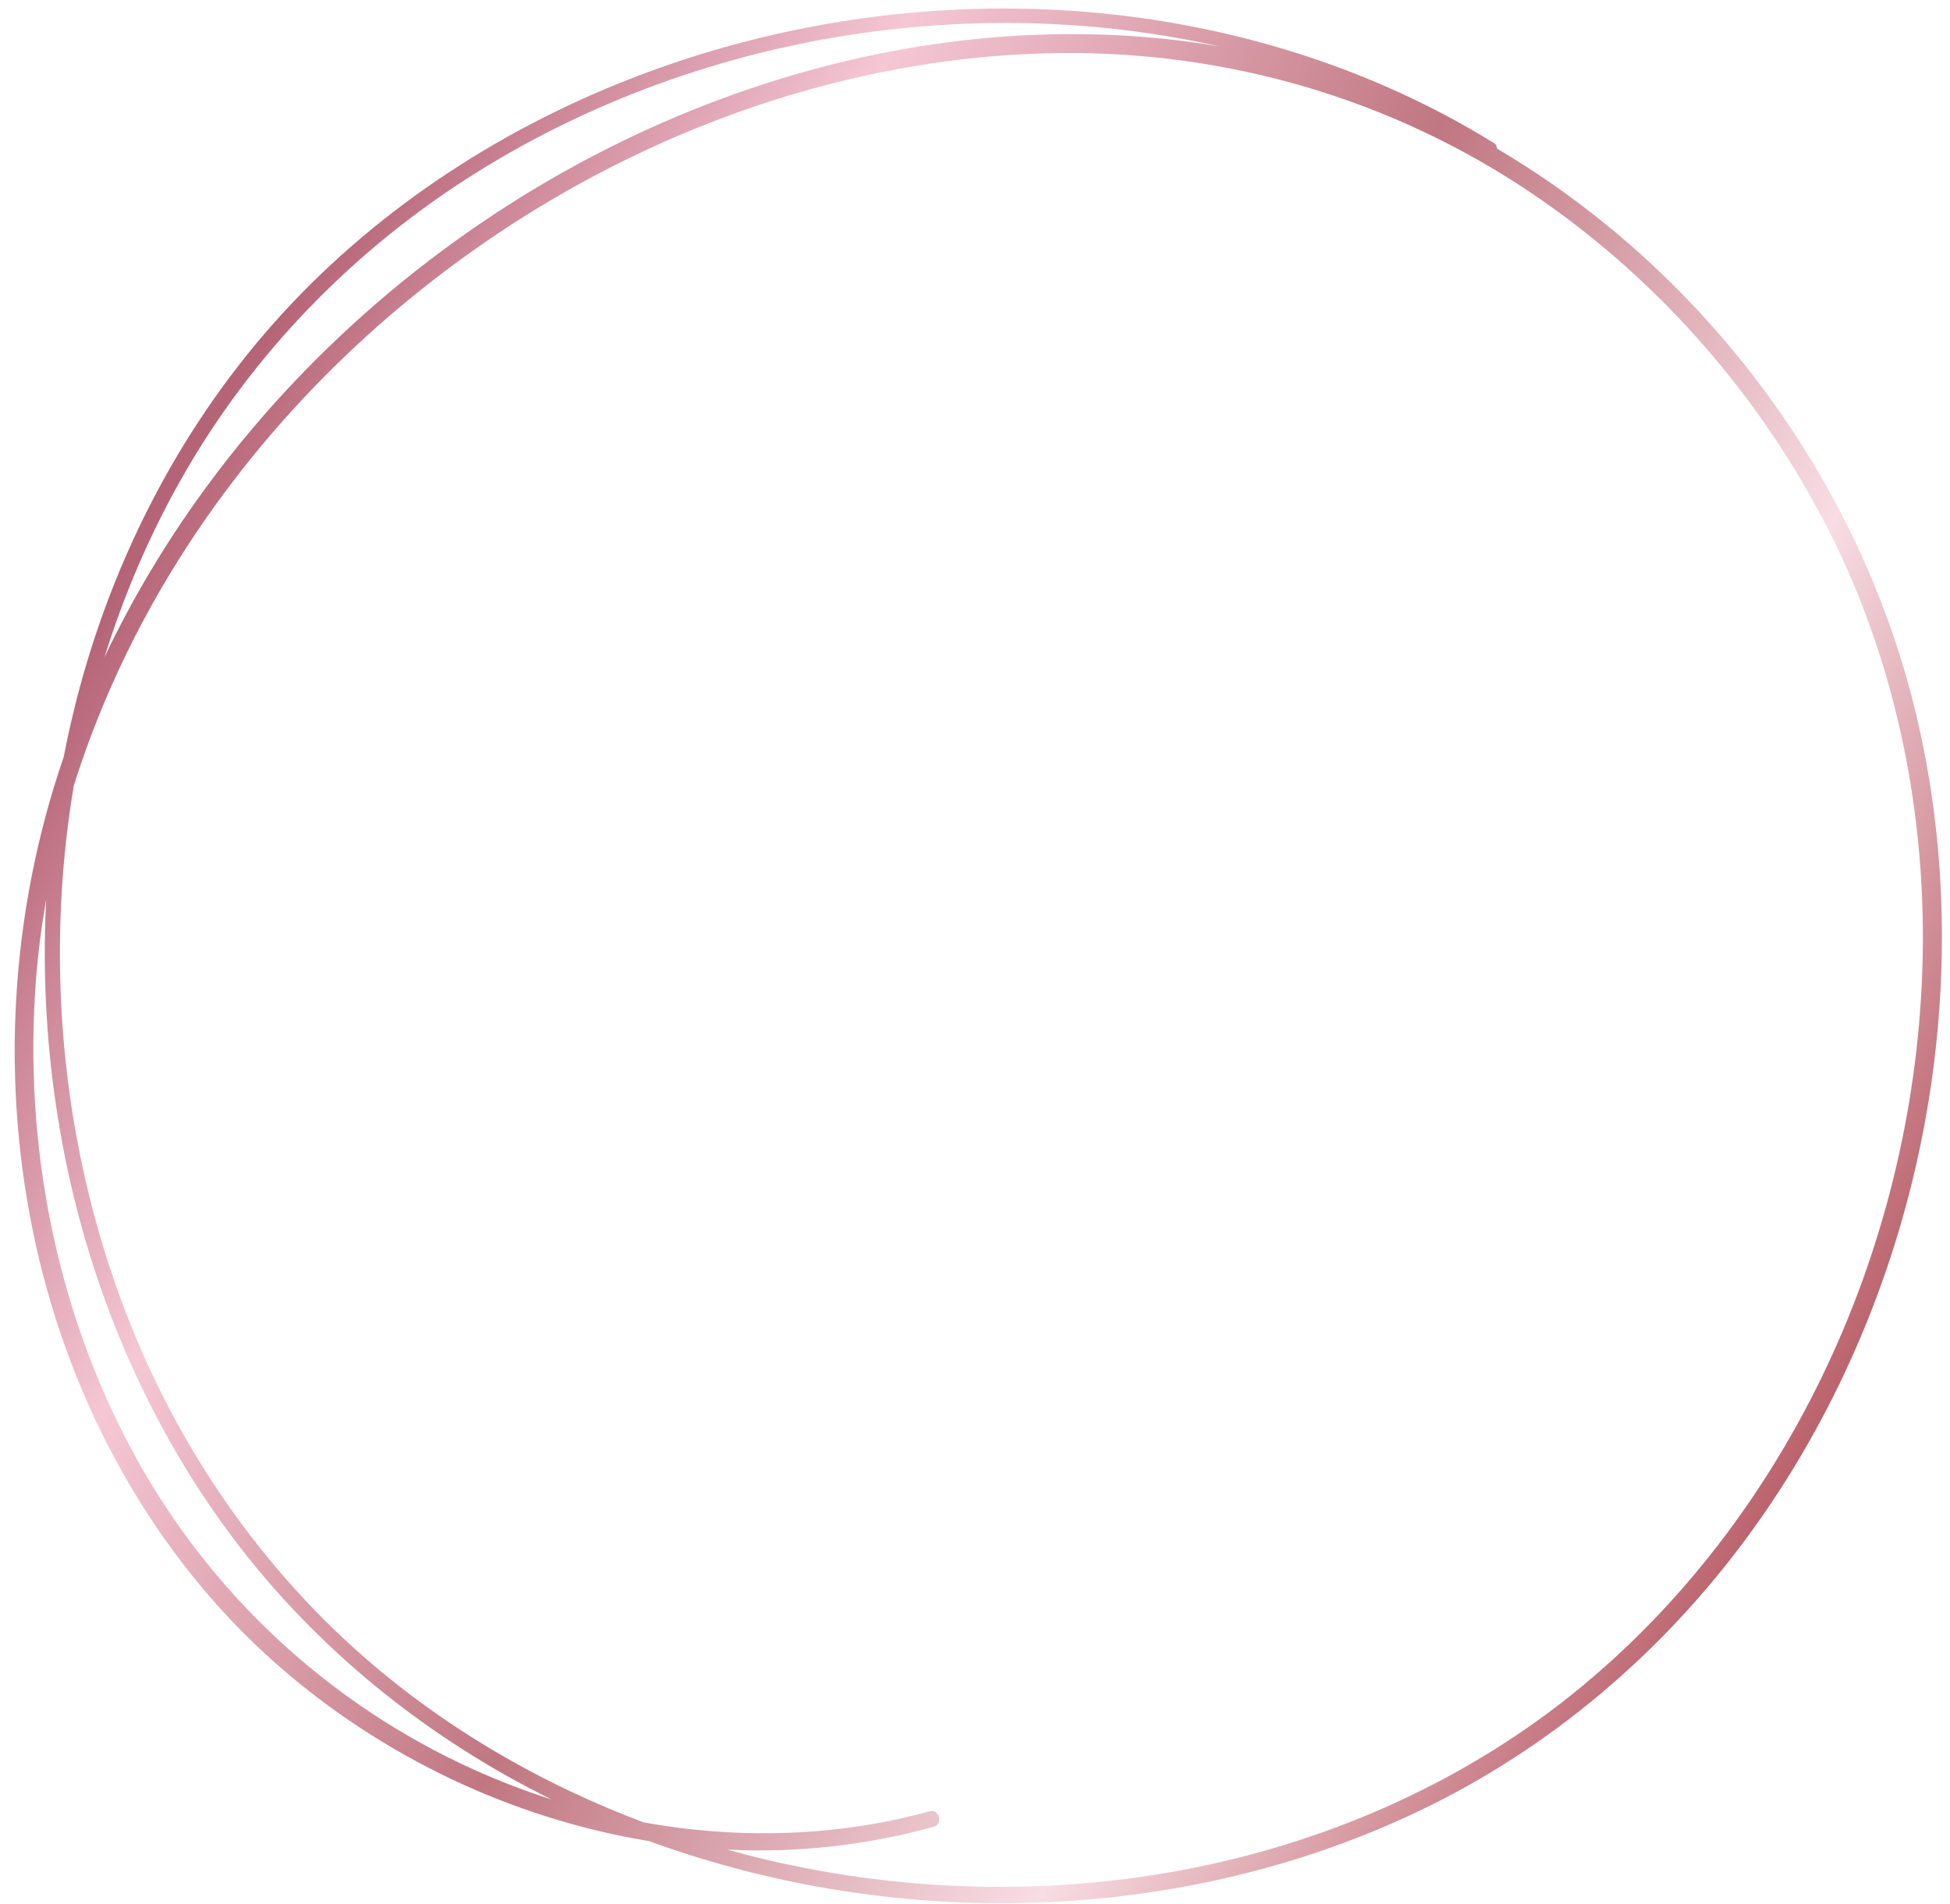 <?xml version="1.0" encoding="UTF-8"?><svg xmlns="http://www.w3.org/2000/svg" xmlns:xlink="http://www.w3.org/1999/xlink" height="494.0" preserveAspectRatio="xMidYMid meet" version="1.0" viewBox="2.2 8.0 505.9 494.0" width="505.9" zoomAndPan="magnify"><linearGradient gradientUnits="userSpaceOnUse" id="a" x1="42.838" x2="471.15" xlink:actuate="onLoad" xlink:show="other" xlink:type="simple" xmlns:xlink="http://www.w3.org/1999/xlink" y1="135.431" y2="382.717"><stop offset=".006" stop-color="#b56376"/><stop offset=".218" stop-color="#f5c7d4"/><stop offset=".487" stop-color="#c07782"/><stop offset=".77" stop-color="#f8dde3"/><stop offset="1" stop-color="#bb636d"/></linearGradient><path d="M499.11,192.5c-9.41-38.8-29.12-74.58-56.28-103.8c-15.27-16.44-32.92-30.75-52.26-42.15 c0.01-0.54-0.22-1.09-0.82-1.46c-32.03-19.79-68.8-31.03-106.26-34.04c-37.59-3.02-75.91,2.19-111.38,15 c-35.31,12.75-68.01,33.1-93.92,60.37c-26.5,27.9-45.14,62.59-55.22,99.64c-1.65,6.06-3.05,12.18-4.25,18.34 c-13.96,40.6-16.51,84.82-7.18,126.75c9.25,41.53,30.59,80.69,62.75,108.87c27.06,23.72,60.81,39.79,96.33,45.63 c28.68,10.47,59.19,15.9,89.72,16.1c37.89,0.25,75.92-7.61,110.15-23.98c34.04-16.28,63.25-41.21,85.48-71.63 c22.1-30.23,37.27-65.55,44.7-102.22C508.09,267.25,507.94,228.94,499.11,192.5z M125.97,52.67 c31.45-19.63,67.37-32.04,104.14-36.65c29.42-3.69,59.49-2.49,88.41,4.02c-39.13-6.69-79.83-2.58-117.55,9.58 c-42.32,13.63-81.23,37.26-113.2,68.12c-24.03,23.2-44.16,50.58-58.47,80.77c4.98-15.98,11.57-31.45,19.81-46.04 C67.54,99.8,94.19,72.51,125.97,52.67z M36.75,384.84c-20.15-37.2-28.44-80.42-25.23-122.5c0.54-7.07,1.45-14.08,2.66-21.03 c-1.03,19.9,0.15,39.92,3.52,59.55c6.5,37.91,21.4,74.6,44.45,105.48c21.76,29.15,50.59,52.44,83.15,68.5 c-6.83-2.18-13.53-4.75-20.04-7.68C87.51,450.13,56.48,421.26,36.75,384.84z M477.72,359.11c-15.08,33.29-37.23,63.42-65.49,86.7 c-28.75,23.69-63.54,39.34-99.97,46.69c-36.6,7.39-74.85,6.53-111.17-2.01c-3.42-0.8-6.82-1.7-10.21-2.64 c18.04,0.9,36.11-1.1,53.53-5.92c2.58-0.71,1.48-4.72-1.11-4.01c-24.07,6.65-49.49,7.27-74.04,2.89 c-24.41-9.17-47.41-22.06-67.57-38.63c-29.18-23.98-51.56-55.45-65.59-90.47c-14.08-35.16-20.04-73.4-17.95-111.18 c0.53-9.59,1.59-19.15,3.18-28.63c7.36-23.5,18.35-45.87,32.18-66.31c23.51-34.75,55.11-64.01,91.16-85.39 C183.44,37.2,228,23.12,273.16,21.84c43.56-1.24,86.33,10.31,122.95,34.01c34.42,22.29,62.63,54.07,81,90.7 c16.41,32.71,24.14,69.38,23.95,105.89C500.86,289.06,492.83,325.74,477.72,359.11z" fill="url(#a)"/></svg>